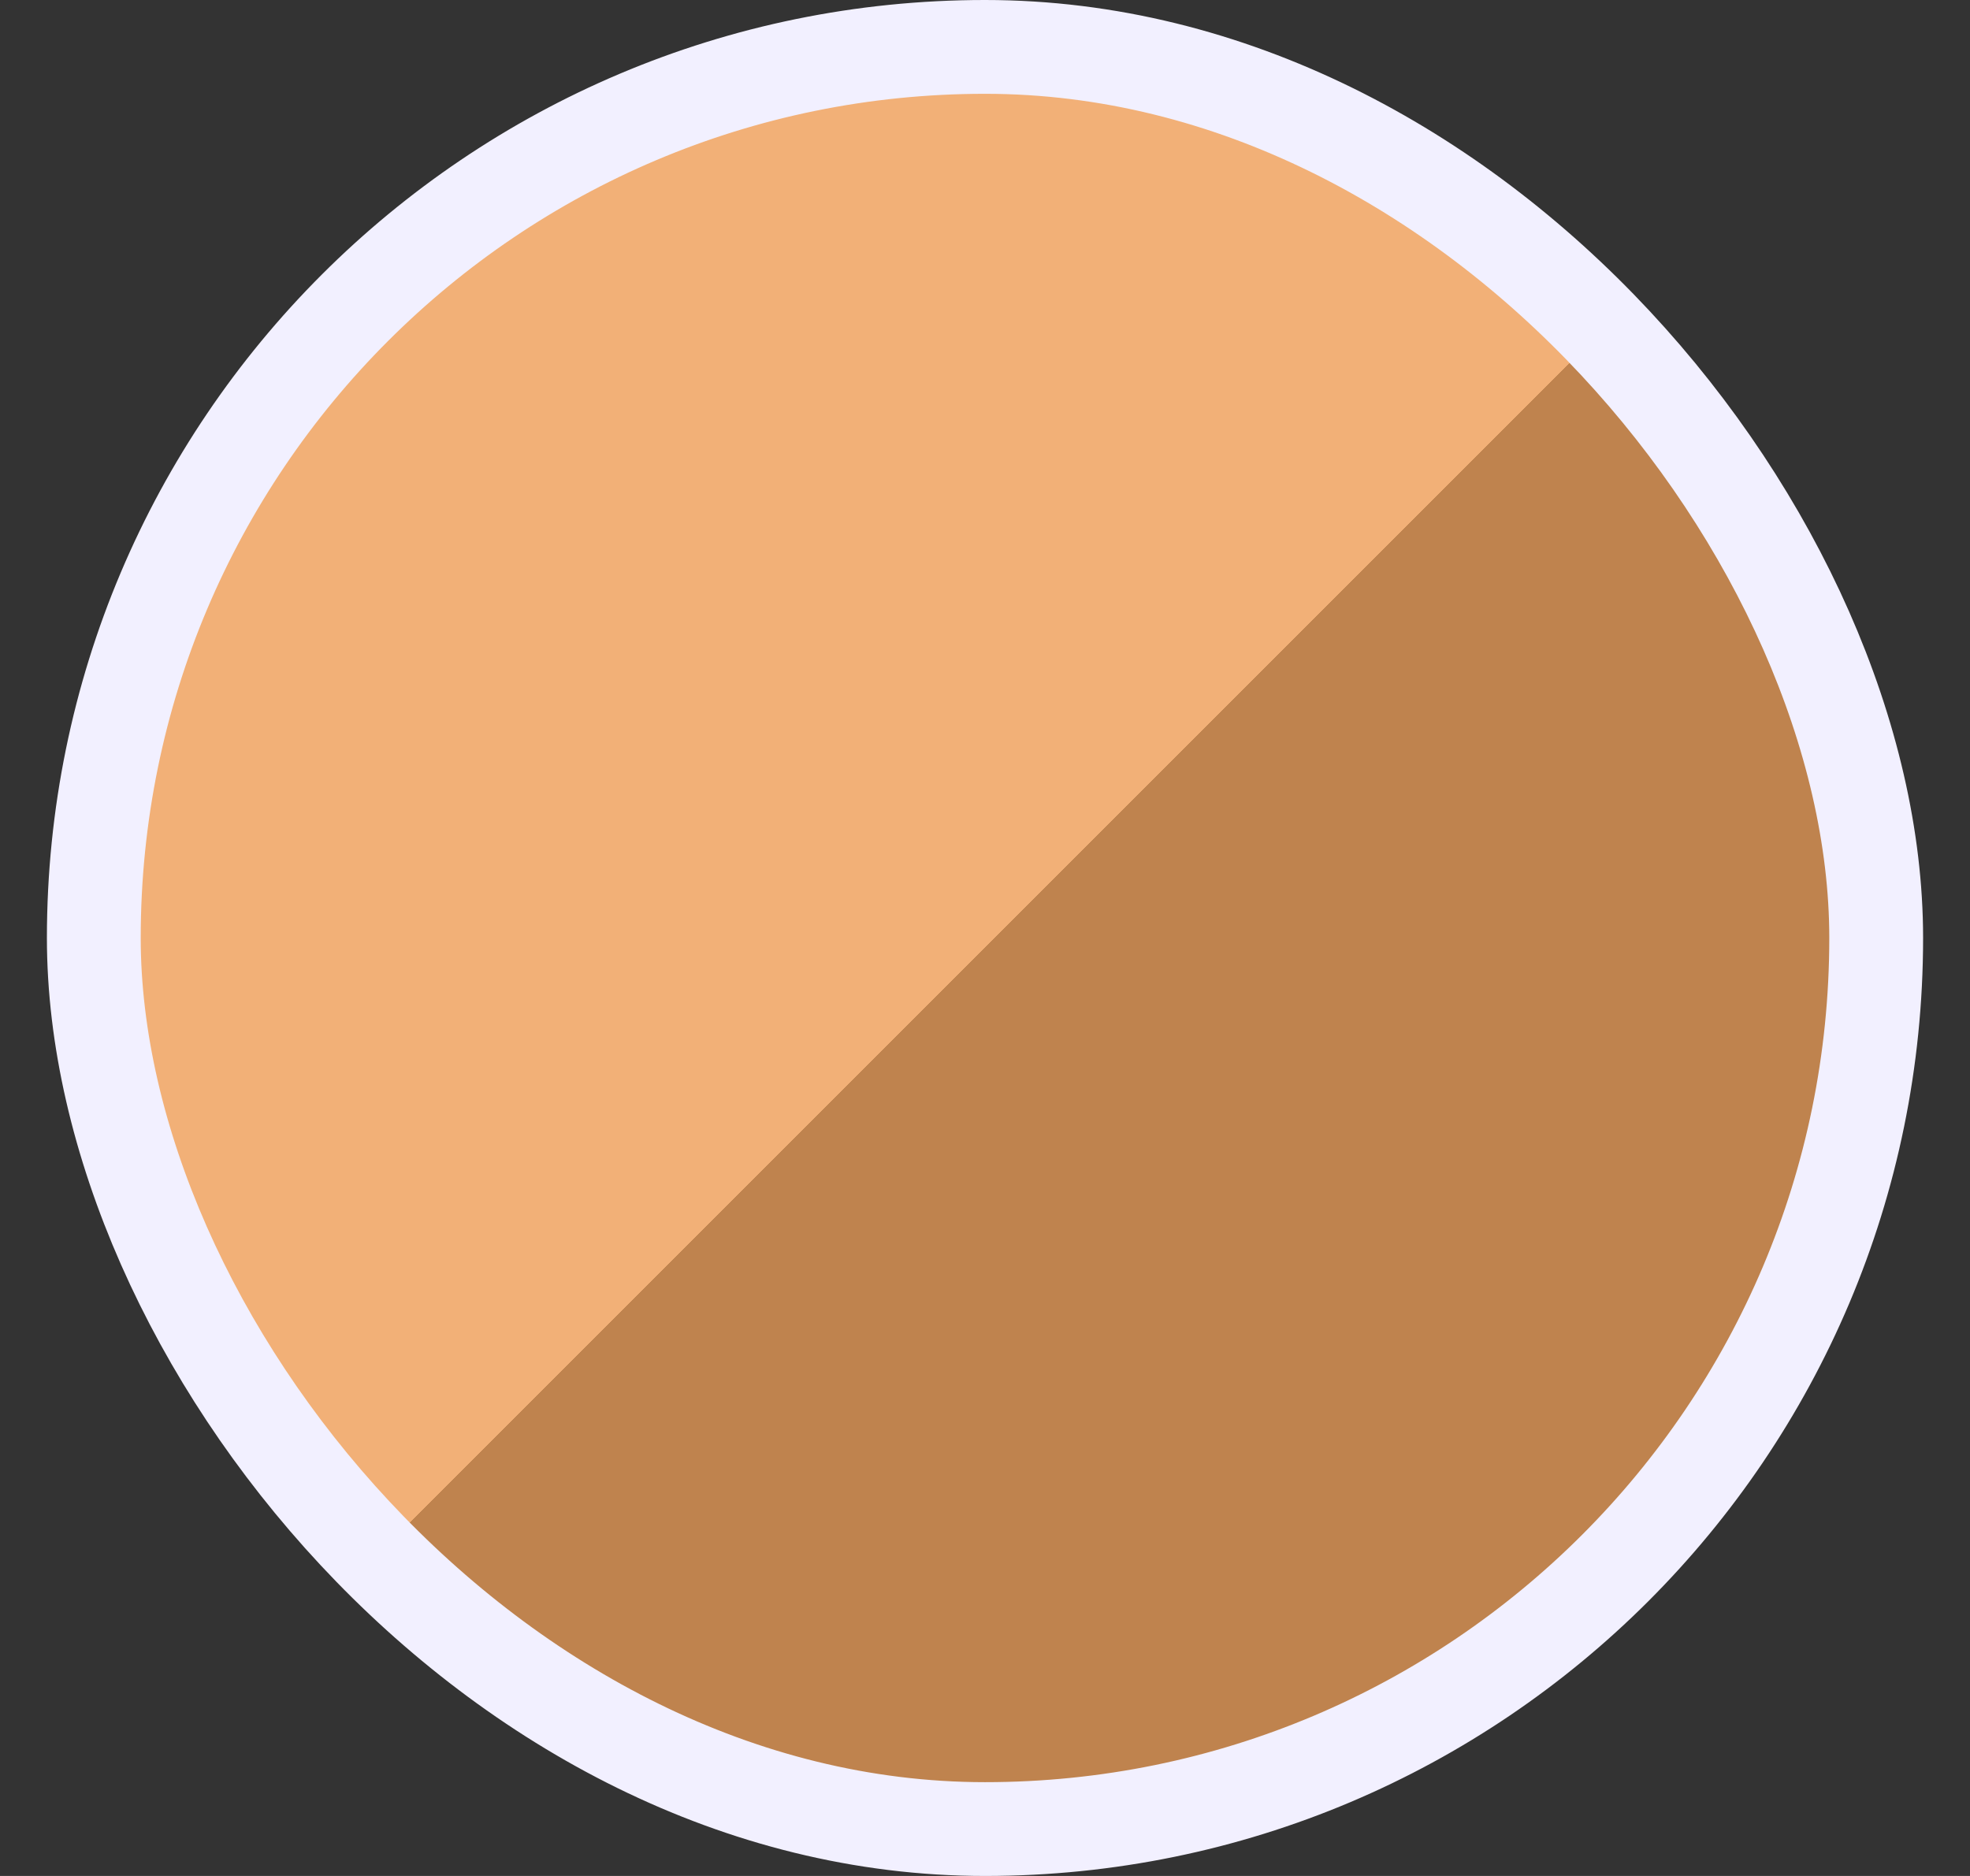 <svg width="21" height="20" viewBox="0 0 21 20" fill="none" xmlns="http://www.w3.org/2000/svg">
<rect x="0" y="0" width="21" height="20" fill="#333333" stroke="none"/>
<rect x="1" y="0.5" width="19" height="19" rx="9.5" fill="url(#paint0_linear)" stroke="#F2F0FF"/>
<defs>
<linearGradient id="paint0_linear" x1="0.5" y1="10" x2="10.5" y2="20" gradientUnits="userSpaceOnUse">
<stop offset="0.505" stop-color="#F2B077"/>
<stop offset="0.505" stop-color="#BF834E"/>
</linearGradient>
</defs>
</svg>
